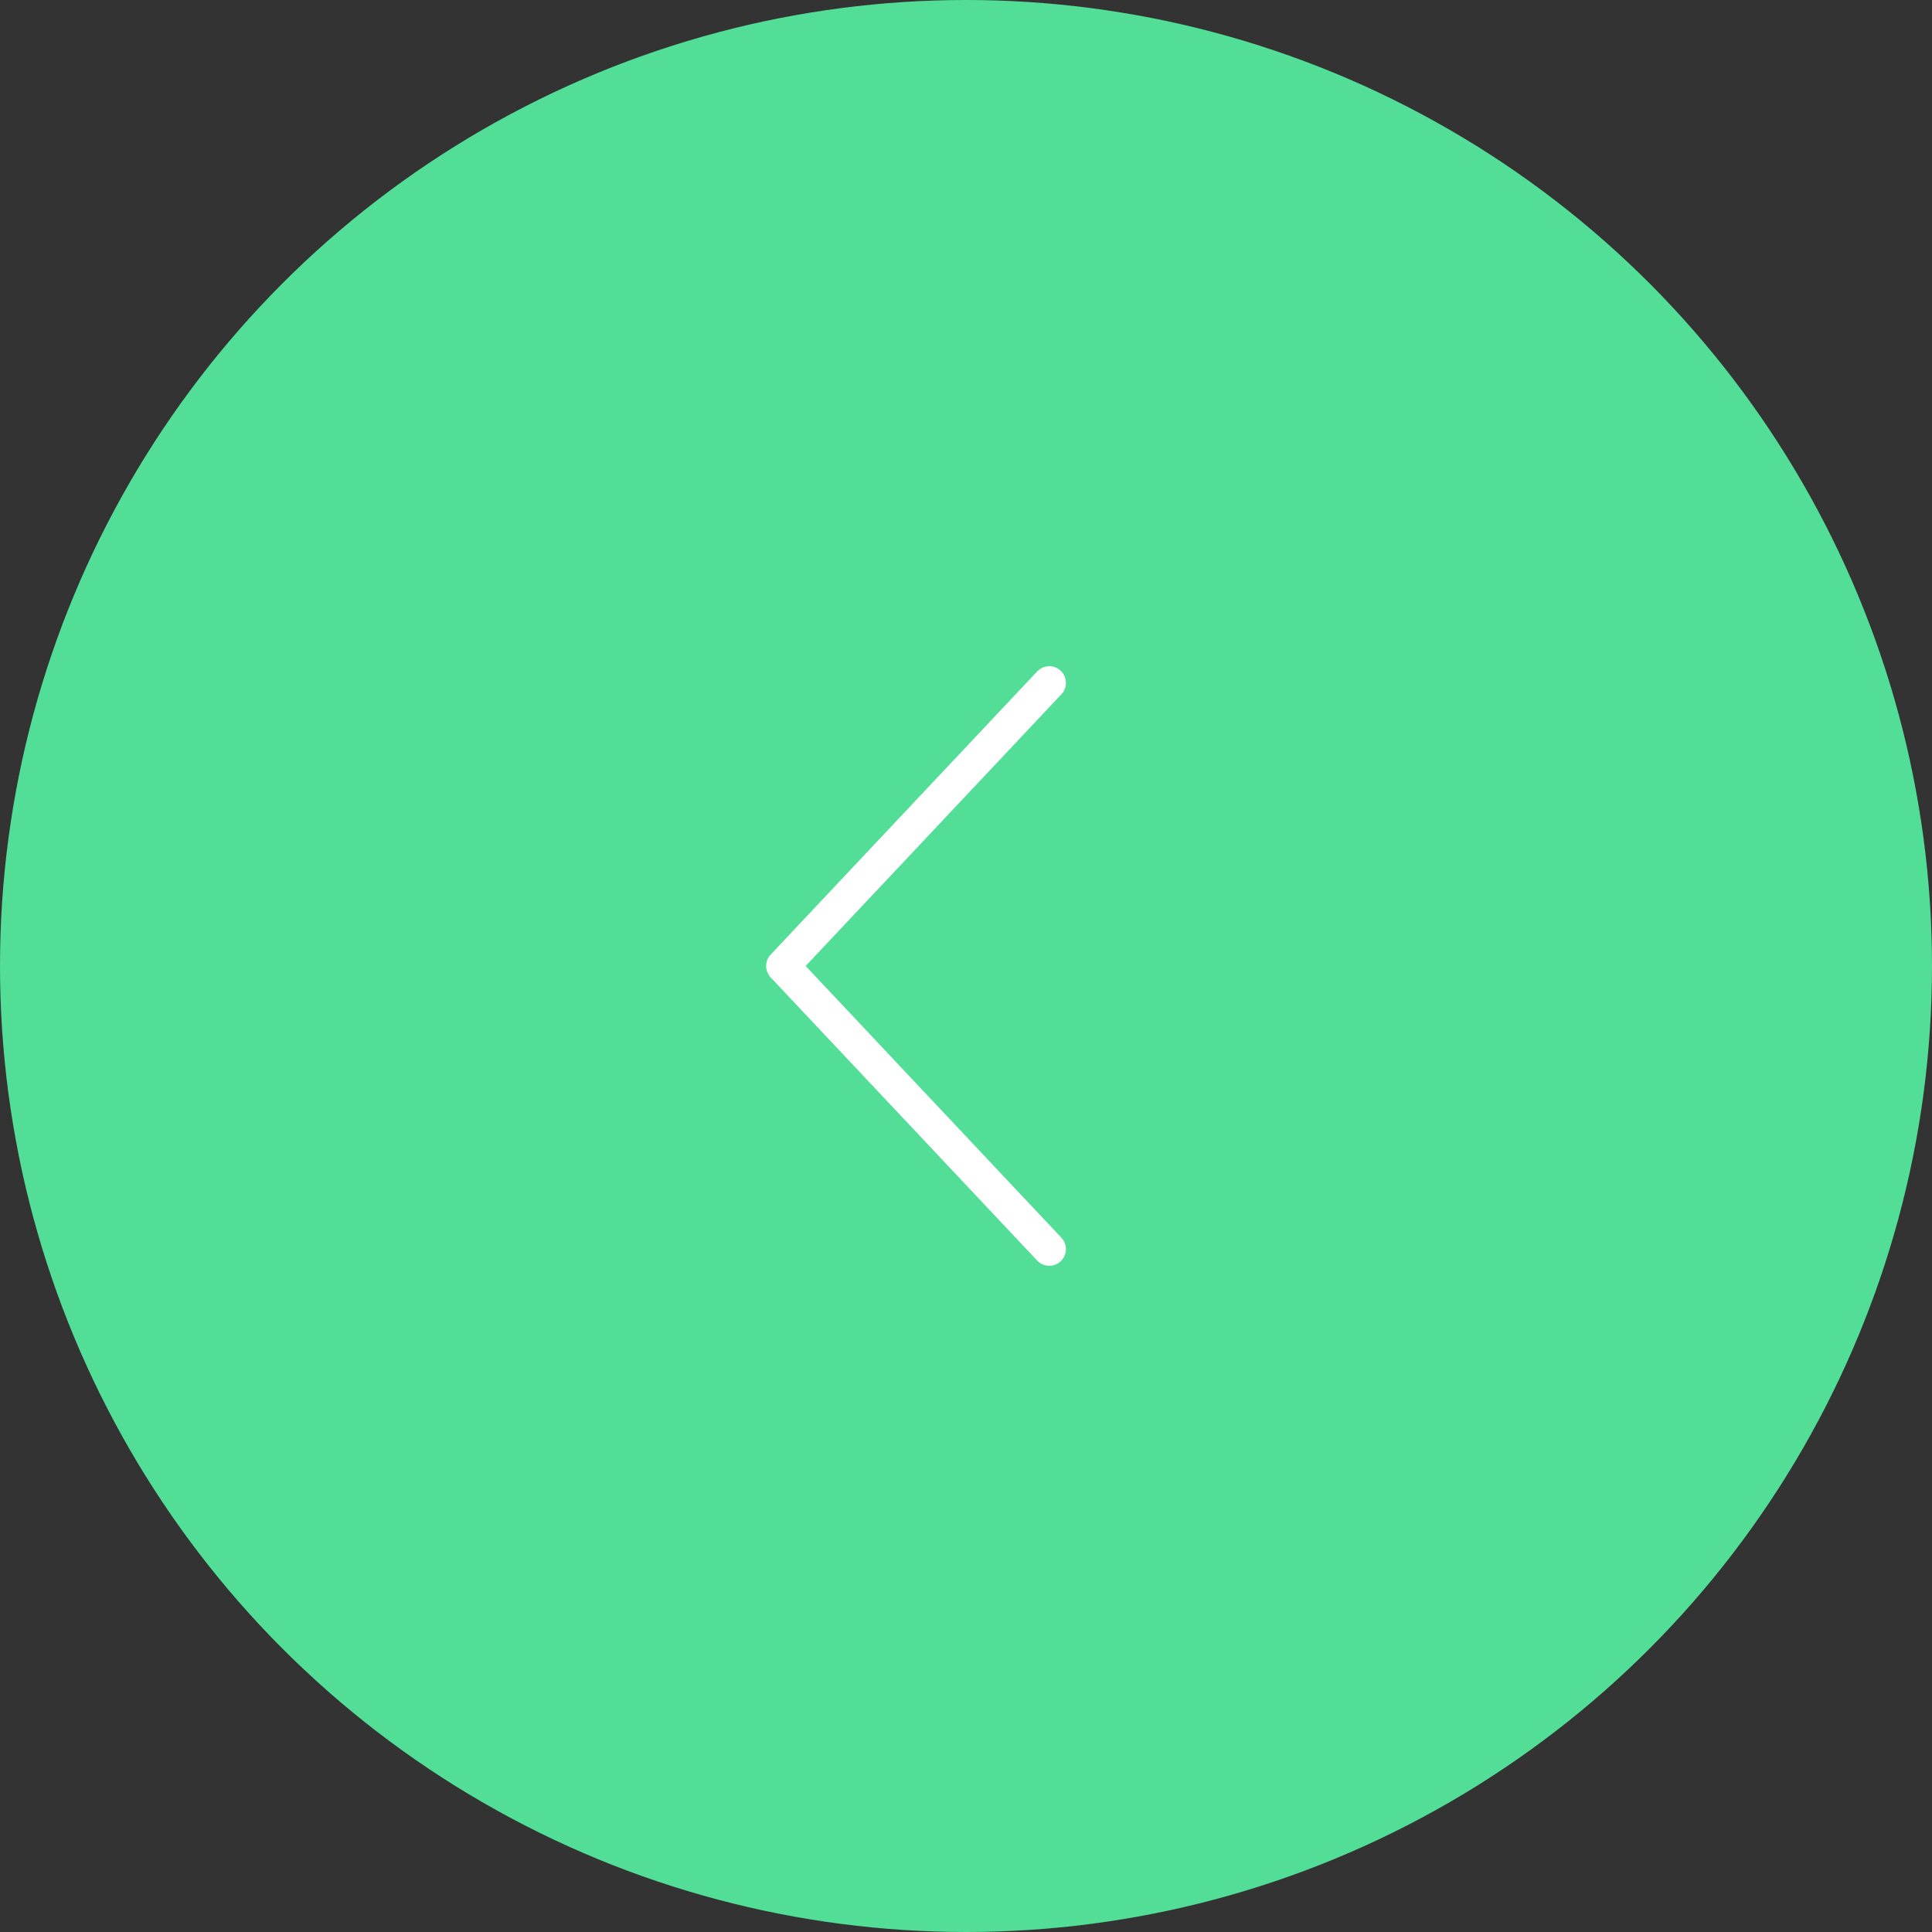 <svg id="Layer_1" data-name="Layer 1" xmlns="http://www.w3.org/2000/svg" viewBox="0 0 58 58"><rect x="0" y="0" width="58" height="58" fill="#333333" stroke="none"/><defs><style>.cls-1{fill:#52de97;}.cls-2{fill:none;stroke:#fff;stroke-linecap:round;stroke-linejoin:round;}</style></defs><g id="Ellipse_694" data-name="Ellipse 694"><circle class="cls-1" cx="29" cy="29" r="29"/><circle class="cls-1" cx="29" cy="29" r="28.5"/></g><path id="Union_34" data-name="Union 34" class="cls-2" d="M31.5,37.5l-8-8.5Zm0-17-8,8.5Z"/></svg>